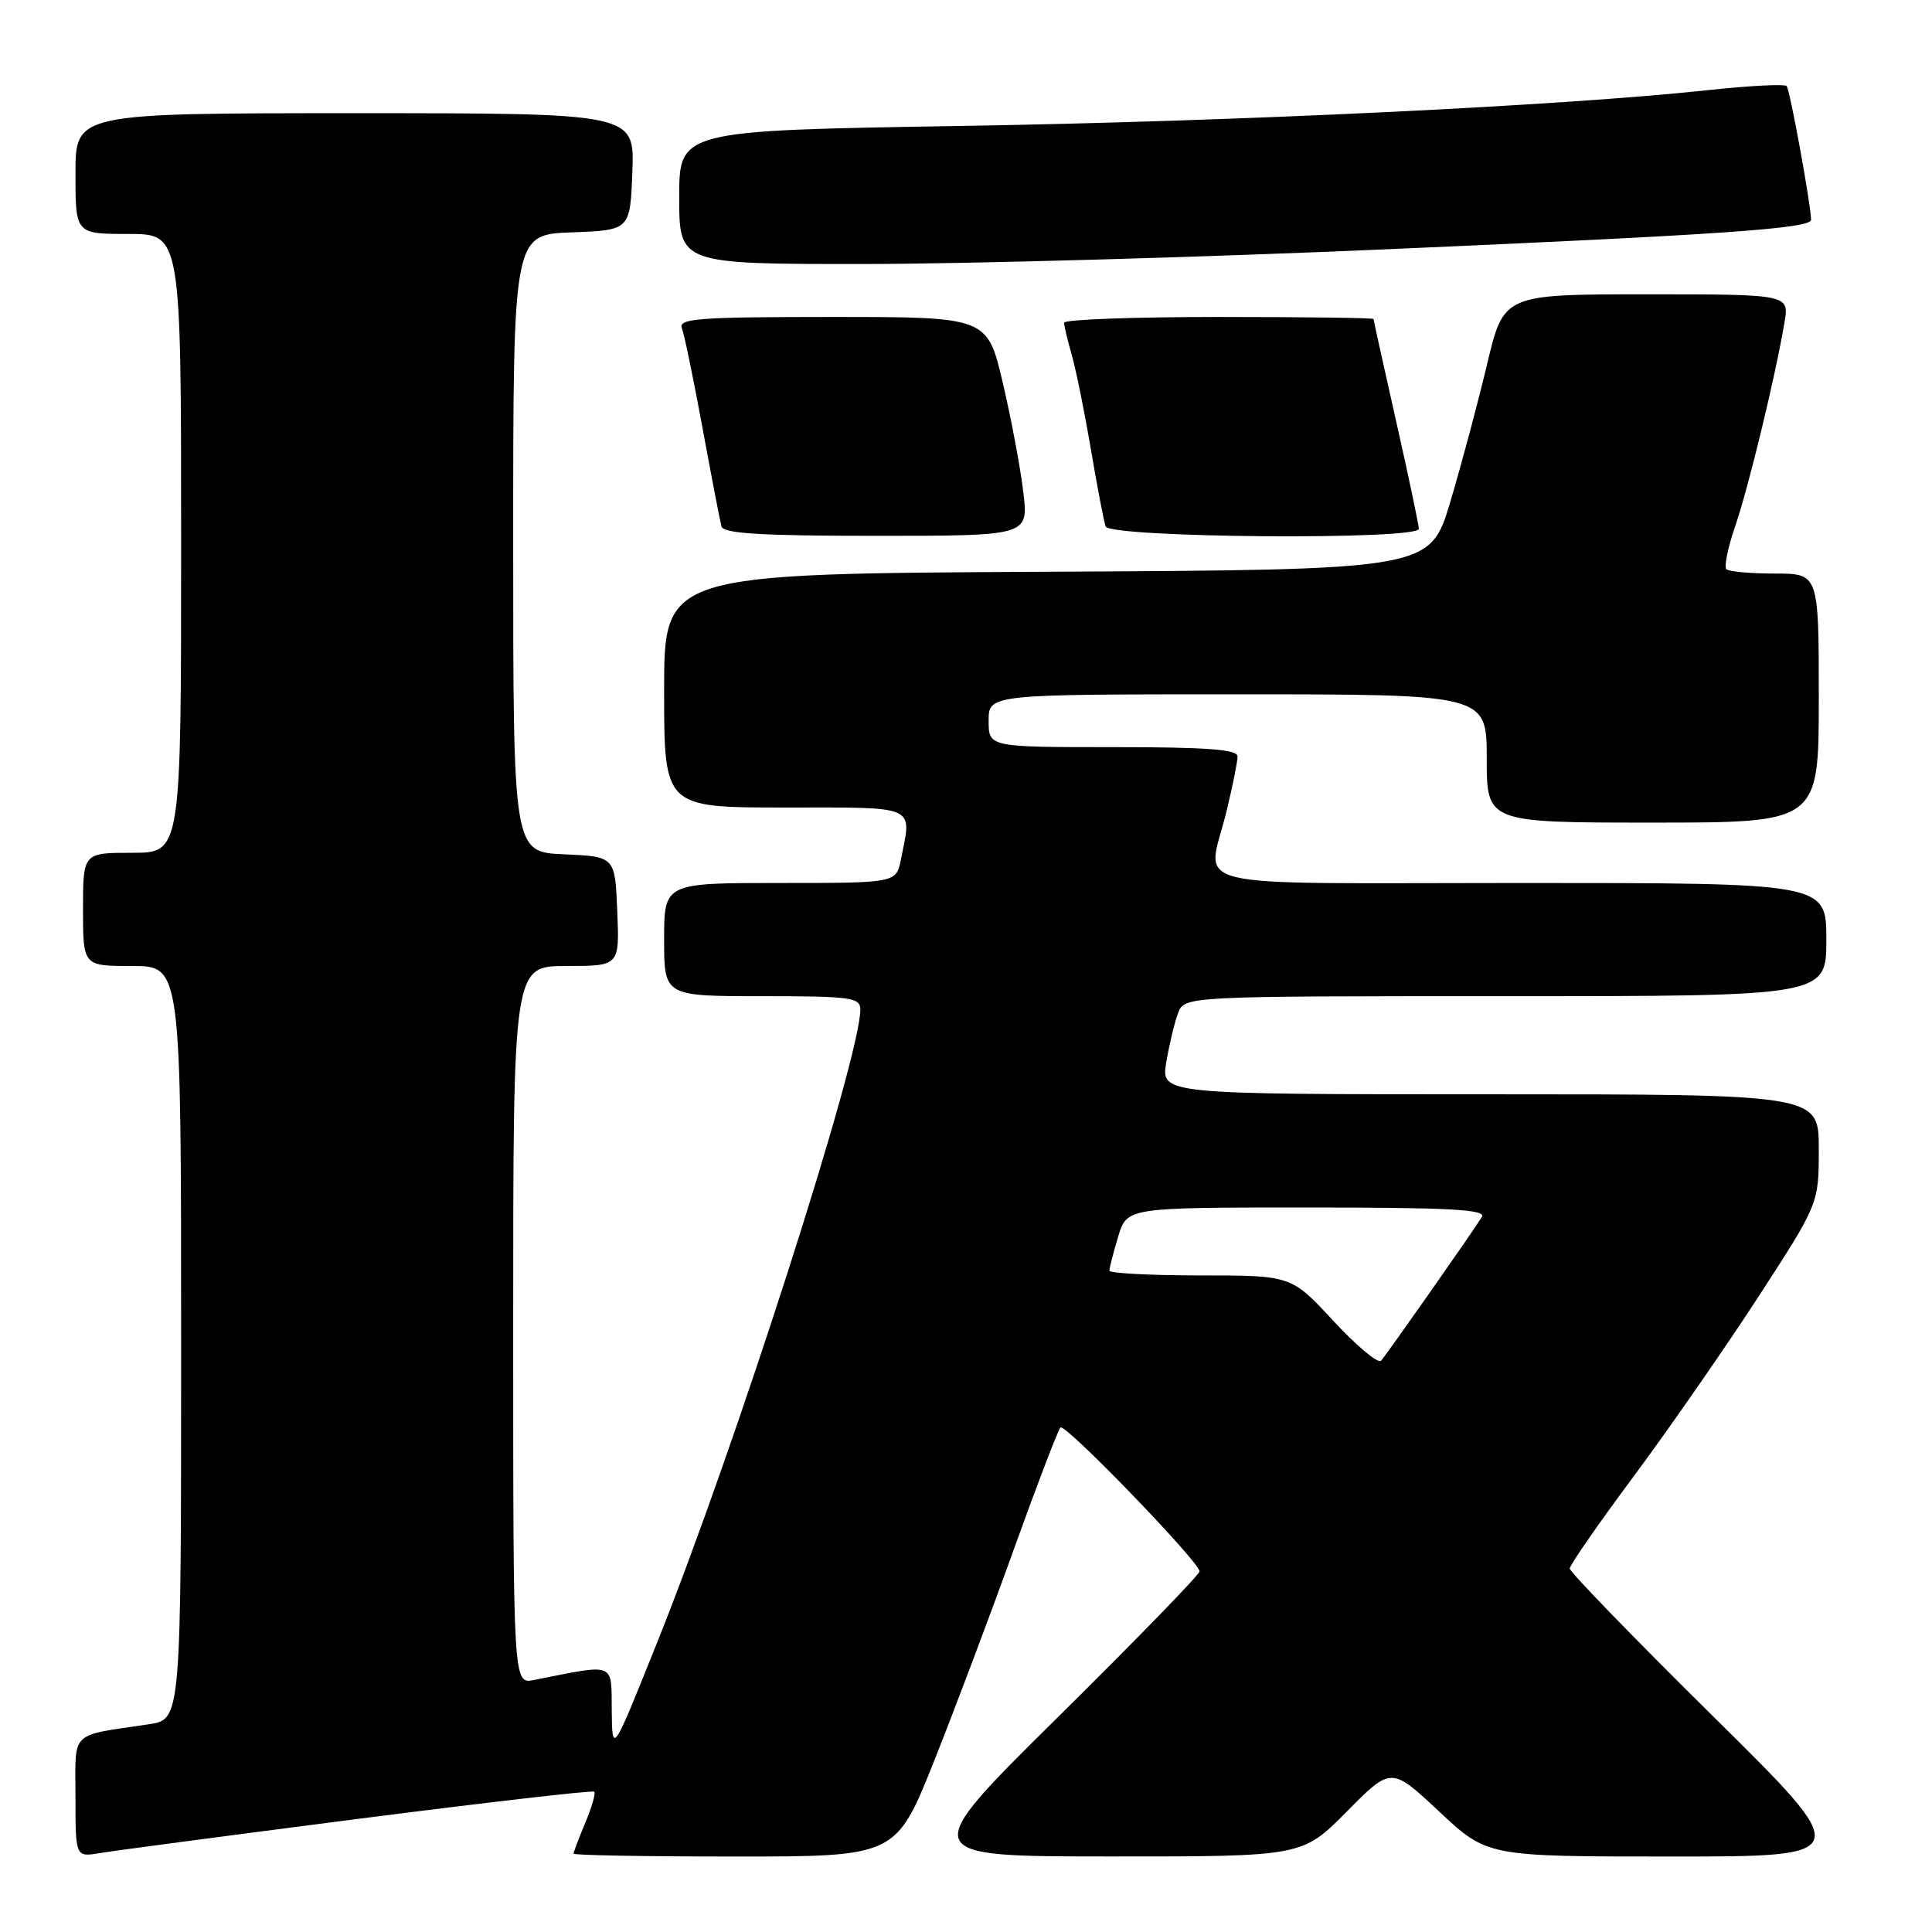 <?xml version="1.0" encoding="UTF-8" standalone="no"?>
<!DOCTYPE svg PUBLIC "-//W3C//DTD SVG 1.1//EN" "http://www.w3.org/Graphics/SVG/1.1/DTD/svg11.dtd" >
<svg xmlns="http://www.w3.org/2000/svg" xmlns:xlink="http://www.w3.org/1999/xlink" version="1.1" viewBox="0 0 256 256">
 <g >
 <path fill="currentColor"
d=" M 47.44 241.01 C 64.45 238.83 78.54 237.20 78.74 237.41 C 78.95 237.62 78.42 239.46 77.56 241.51 C 76.70 243.57 76.00 245.41 76.00 245.62 C 76.00 245.83 85.61 246.00 97.37 246.00 C 118.73 246.00 118.73 246.00 123.81 233.25 C 126.60 226.24 131.37 213.58 134.40 205.12 C 137.44 196.67 140.19 189.48 140.52 189.15 C 141.12 188.54 158.86 206.89 158.95 208.21 C 158.98 208.61 150.56 217.27 140.25 227.46 C 121.50 245.98 121.50 245.98 147.03 245.99 C 172.56 246.00 172.56 246.00 178.45 240.05 C 184.34 234.09 184.34 234.09 190.71 240.05 C 197.07 246.00 197.07 246.00 221.44 246.00 C 245.81 246.00 245.81 246.00 226.90 227.33 C 216.51 217.06 208.00 208.29 208.00 207.84 C 208.00 207.38 211.79 201.92 216.43 195.68 C 221.06 189.45 228.49 178.76 232.93 171.93 C 241.00 159.50 241.00 159.50 241.00 152.25 C 241.00 145.00 241.00 145.00 197.41 145.00 C 153.82 145.00 153.82 145.00 154.54 140.75 C 154.93 138.41 155.63 135.49 156.10 134.25 C 156.95 132.00 156.95 132.00 199.48 132.00 C 242.00 132.00 242.00 132.00 242.00 124.50 C 242.00 117.00 242.00 117.00 201.50 117.00 C 155.46 117.00 159.96 118.10 162.52 107.50 C 163.32 104.20 163.98 100.94 163.98 100.25 C 164.00 99.30 160.04 99.00 147.50 99.00 C 131.00 99.00 131.00 99.00 131.00 95.50 C 131.00 92.00 131.00 92.00 164.00 92.00 C 197.00 92.00 197.00 92.00 197.00 100.50 C 197.00 109.00 197.00 109.00 219.00 109.00 C 241.00 109.00 241.00 109.00 241.00 92.50 C 241.00 76.00 241.00 76.00 235.17 76.00 C 231.96 76.00 229.07 75.74 228.75 75.42 C 228.43 75.09 228.96 72.51 229.94 69.67 C 231.69 64.57 235.21 50.04 236.45 42.75 C 237.09 39.00 237.09 39.00 218.17 39.00 C 199.25 39.00 199.25 39.00 197.05 48.25 C 195.84 53.34 193.65 61.55 192.17 66.50 C 189.48 75.50 189.48 75.50 138.74 75.76 C 88.00 76.02 88.00 76.02 88.00 91.51 C 88.00 107.00 88.00 107.00 104.00 107.00 C 121.75 107.00 120.83 106.59 119.38 113.87 C 118.75 117.00 118.75 117.00 103.38 117.00 C 88.00 117.00 88.00 117.00 88.00 124.50 C 88.00 132.00 88.00 132.00 101.00 132.00 C 112.74 132.00 114.00 132.17 114.00 133.76 C 114.00 140.18 97.45 191.75 87.13 217.50 C 81.12 232.50 81.12 232.50 81.06 226.64 C 80.99 220.17 81.69 220.44 70.75 222.61 C 68.00 223.16 68.00 223.16 68.00 175.58 C 68.00 128.00 68.00 128.00 75.04 128.00 C 82.09 128.00 82.09 128.00 81.79 120.75 C 81.50 113.50 81.50 113.50 74.75 113.20 C 68.00 112.91 68.00 112.91 68.00 72.00 C 68.00 31.08 68.00 31.08 75.75 30.79 C 83.50 30.50 83.50 30.50 83.79 22.75 C 84.08 15.00 84.08 15.00 47.04 15.00 C 10.00 15.00 10.00 15.00 10.00 23.00 C 10.00 31.00 10.00 31.00 17.00 31.00 C 24.00 31.00 24.00 31.00 24.00 72.00 C 24.00 113.00 24.00 113.00 17.50 113.00 C 11.00 113.00 11.00 113.00 11.00 120.50 C 11.00 128.00 11.00 128.00 17.50 128.00 C 24.00 128.00 24.00 128.00 24.00 177.91 C 24.00 227.82 24.00 227.82 19.75 228.47 C 9.09 230.07 10.00 229.17 10.00 238.12 C 10.00 246.09 10.00 246.09 13.25 245.54 C 15.04 245.24 30.42 243.20 47.44 241.01 Z  M 135.60 65.25 C 135.23 62.09 134.01 55.56 132.88 50.75 C 130.83 42.00 130.83 42.00 110.31 42.00 C 92.60 42.00 89.86 42.20 90.35 43.48 C 90.67 44.29 91.90 50.26 93.09 56.73 C 94.28 63.20 95.41 69.06 95.60 69.75 C 95.85 70.70 100.82 71.00 116.11 71.00 C 136.28 71.00 136.28 71.00 135.60 65.25 Z  M 188.00 70.07 C 188.00 69.56 186.65 63.15 185.00 55.84 C 183.35 48.52 182.00 42.41 182.00 42.27 C 182.00 42.12 172.78 42.00 161.50 42.00 C 150.22 42.00 141.00 42.34 141.00 42.76 C 141.00 43.17 141.45 45.09 142.01 47.01 C 142.56 48.93 143.70 54.55 144.54 59.50 C 145.38 64.45 146.26 69.06 146.50 69.75 C 147.03 71.27 188.00 71.59 188.00 70.07 Z  M 184.00 33.02 C 228.34 31.09 240.02 30.28 239.98 29.11 C 239.90 26.80 237.16 11.83 236.74 11.40 C 236.45 11.11 231.78 11.36 226.35 11.94 C 207.13 14.02 163.99 16.09 127.25 16.69 C 90.00 17.30 90.00 17.30 90.00 26.15 C 90.00 35.00 90.00 35.00 114.75 34.98 C 128.36 34.97 159.52 34.09 184.00 33.02 Z  M 176.70 175.05 C 171.11 169.00 171.11 169.00 159.05 169.00 C 152.42 169.00 147.00 168.71 147.00 168.37 C 147.00 168.02 147.52 165.99 148.16 163.87 C 149.32 160.00 149.32 160.00 173.22 160.00 C 192.08 160.00 196.96 160.26 196.36 161.25 C 195.28 163.02 183.84 179.34 183.00 180.30 C 182.62 180.74 179.78 178.37 176.70 175.05 Z "/>
</g>
</svg>
